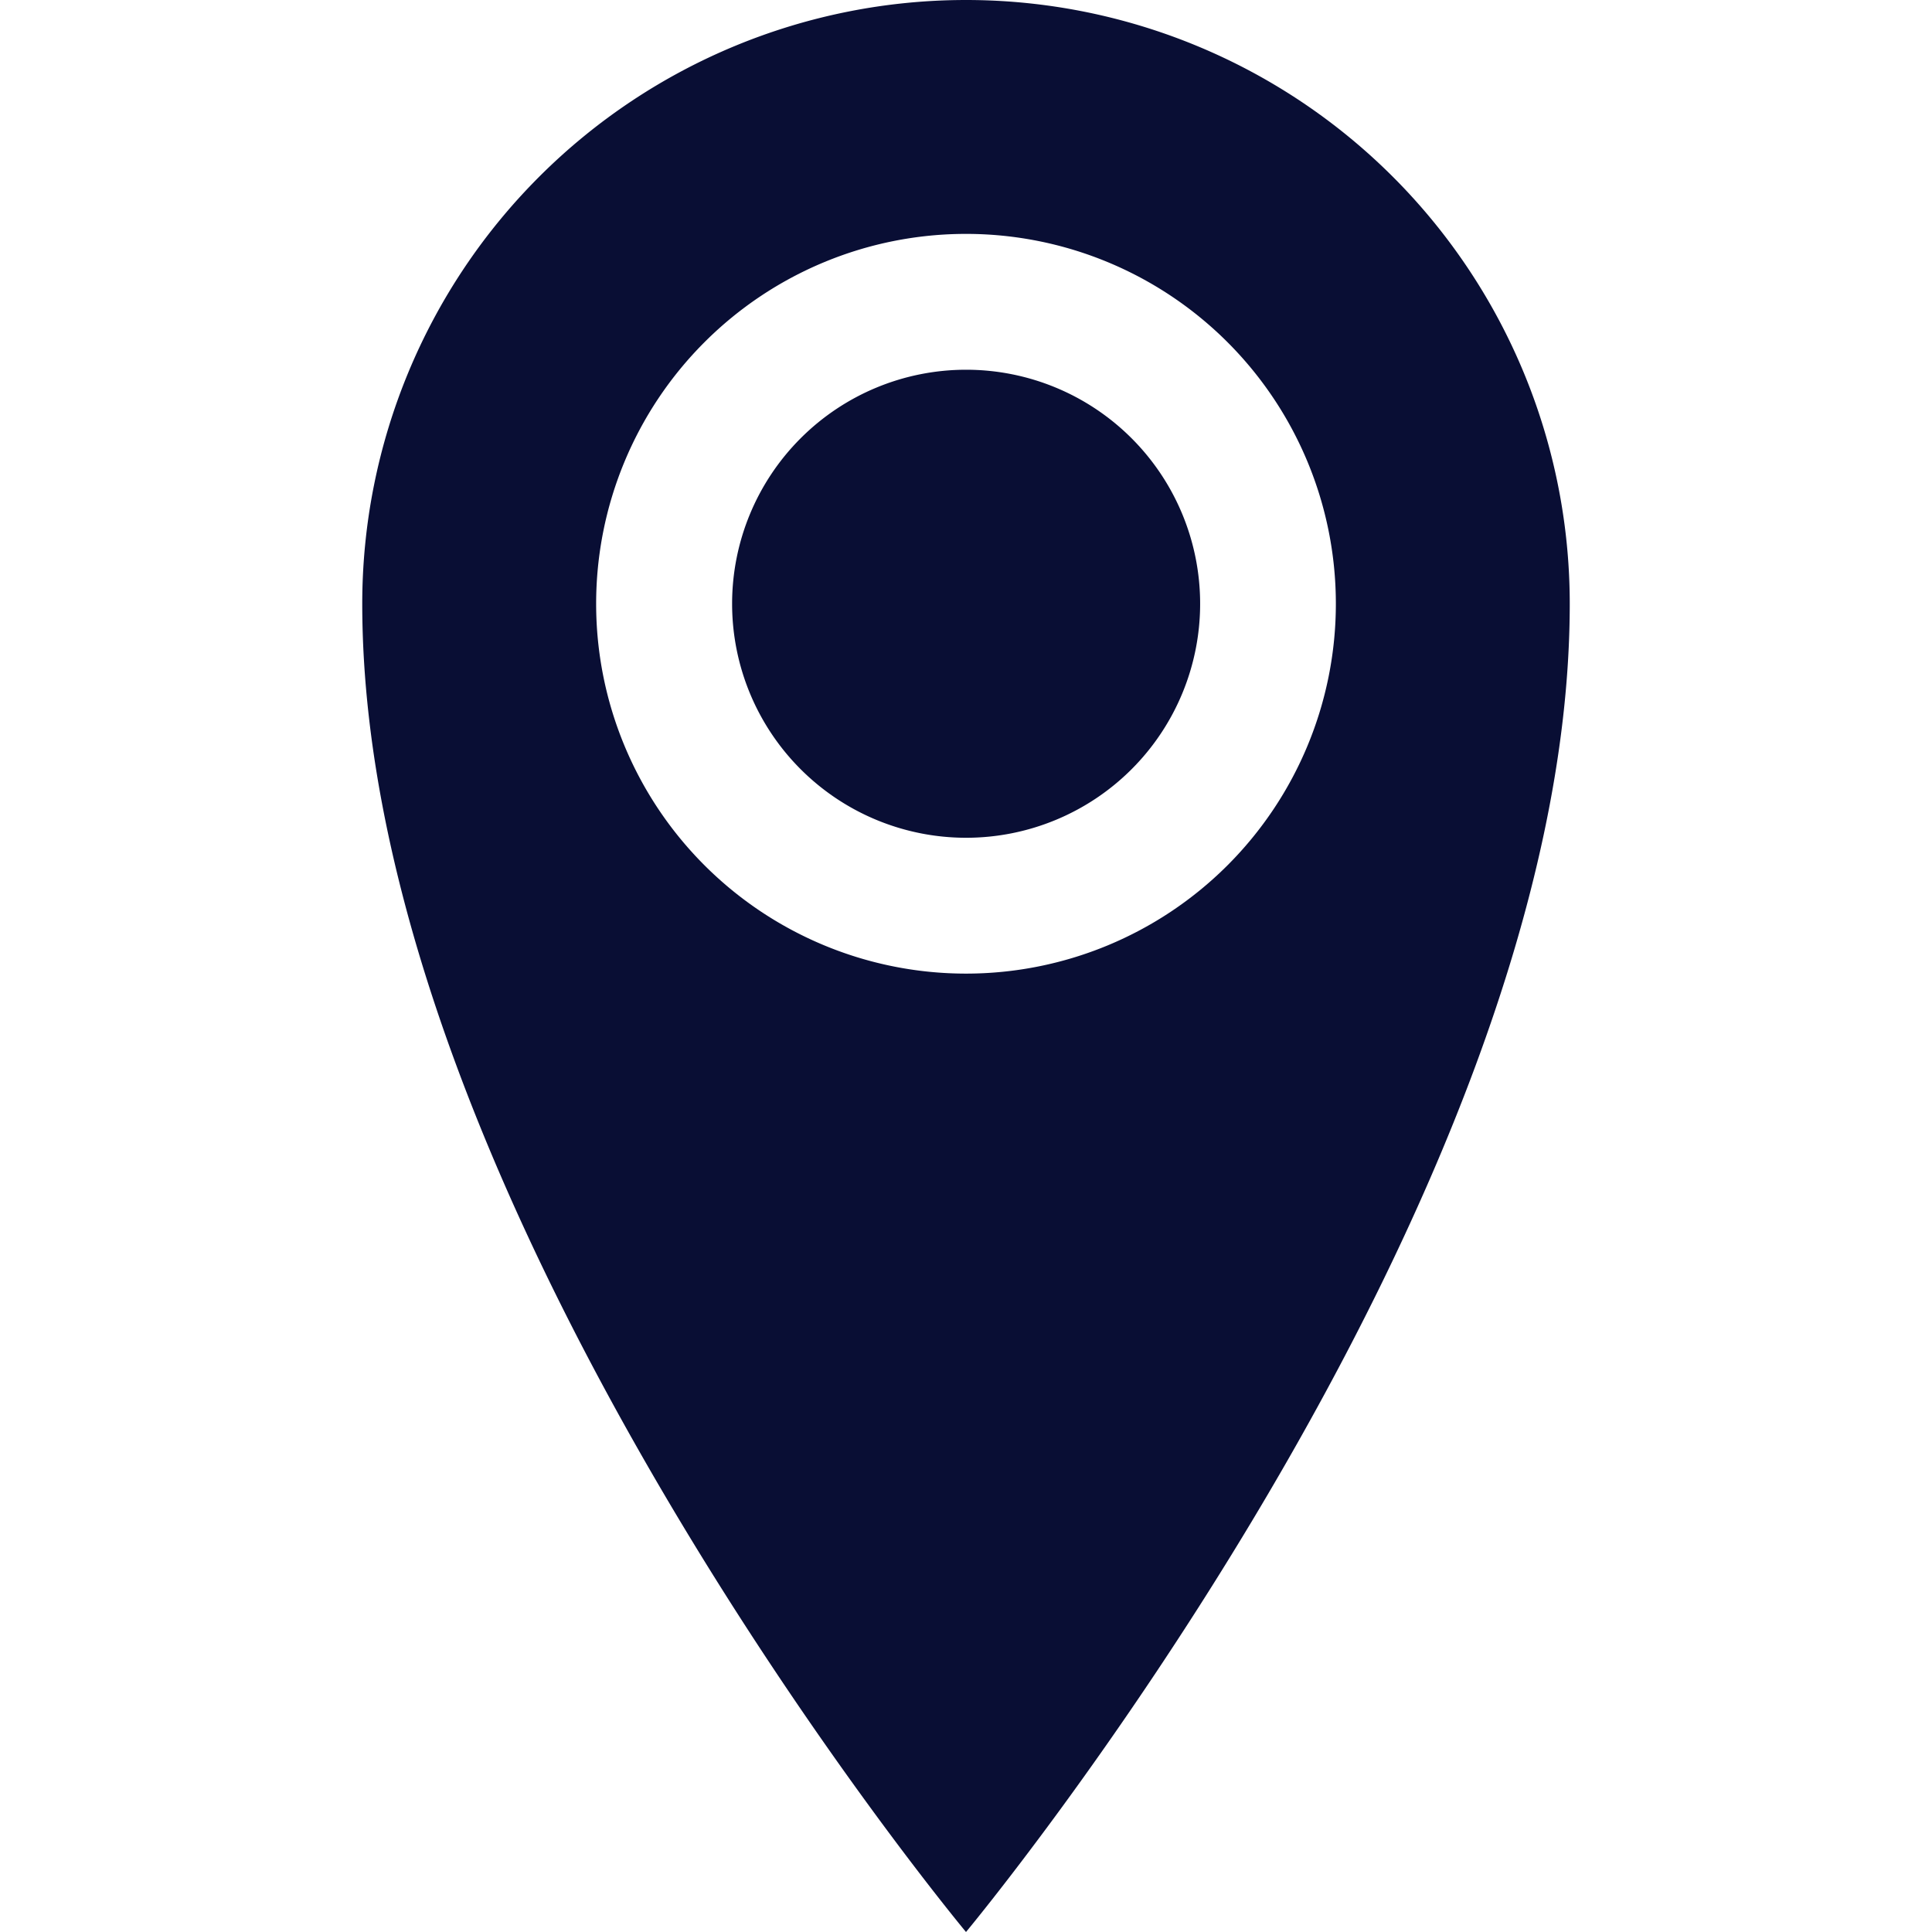 <svg xmlns="http://www.w3.org/2000/svg" width="1em" height="1em" viewBox="0 0 16 16"><path fill="#090E34" d="M8 0a5 5 0 0 0-5 5c0 5 5 11 5 11s5-6 5-11a5 5 0 0 0-5-5zm0 8.063a3.063 3.063 0 1 1 0-6.126a3.063 3.063 0 0 1 0 6.126zM6.063 5a1.938 1.938 0 1 1 3.876 0a1.938 1.938 0 0 1-3.876 0z"/></svg>
